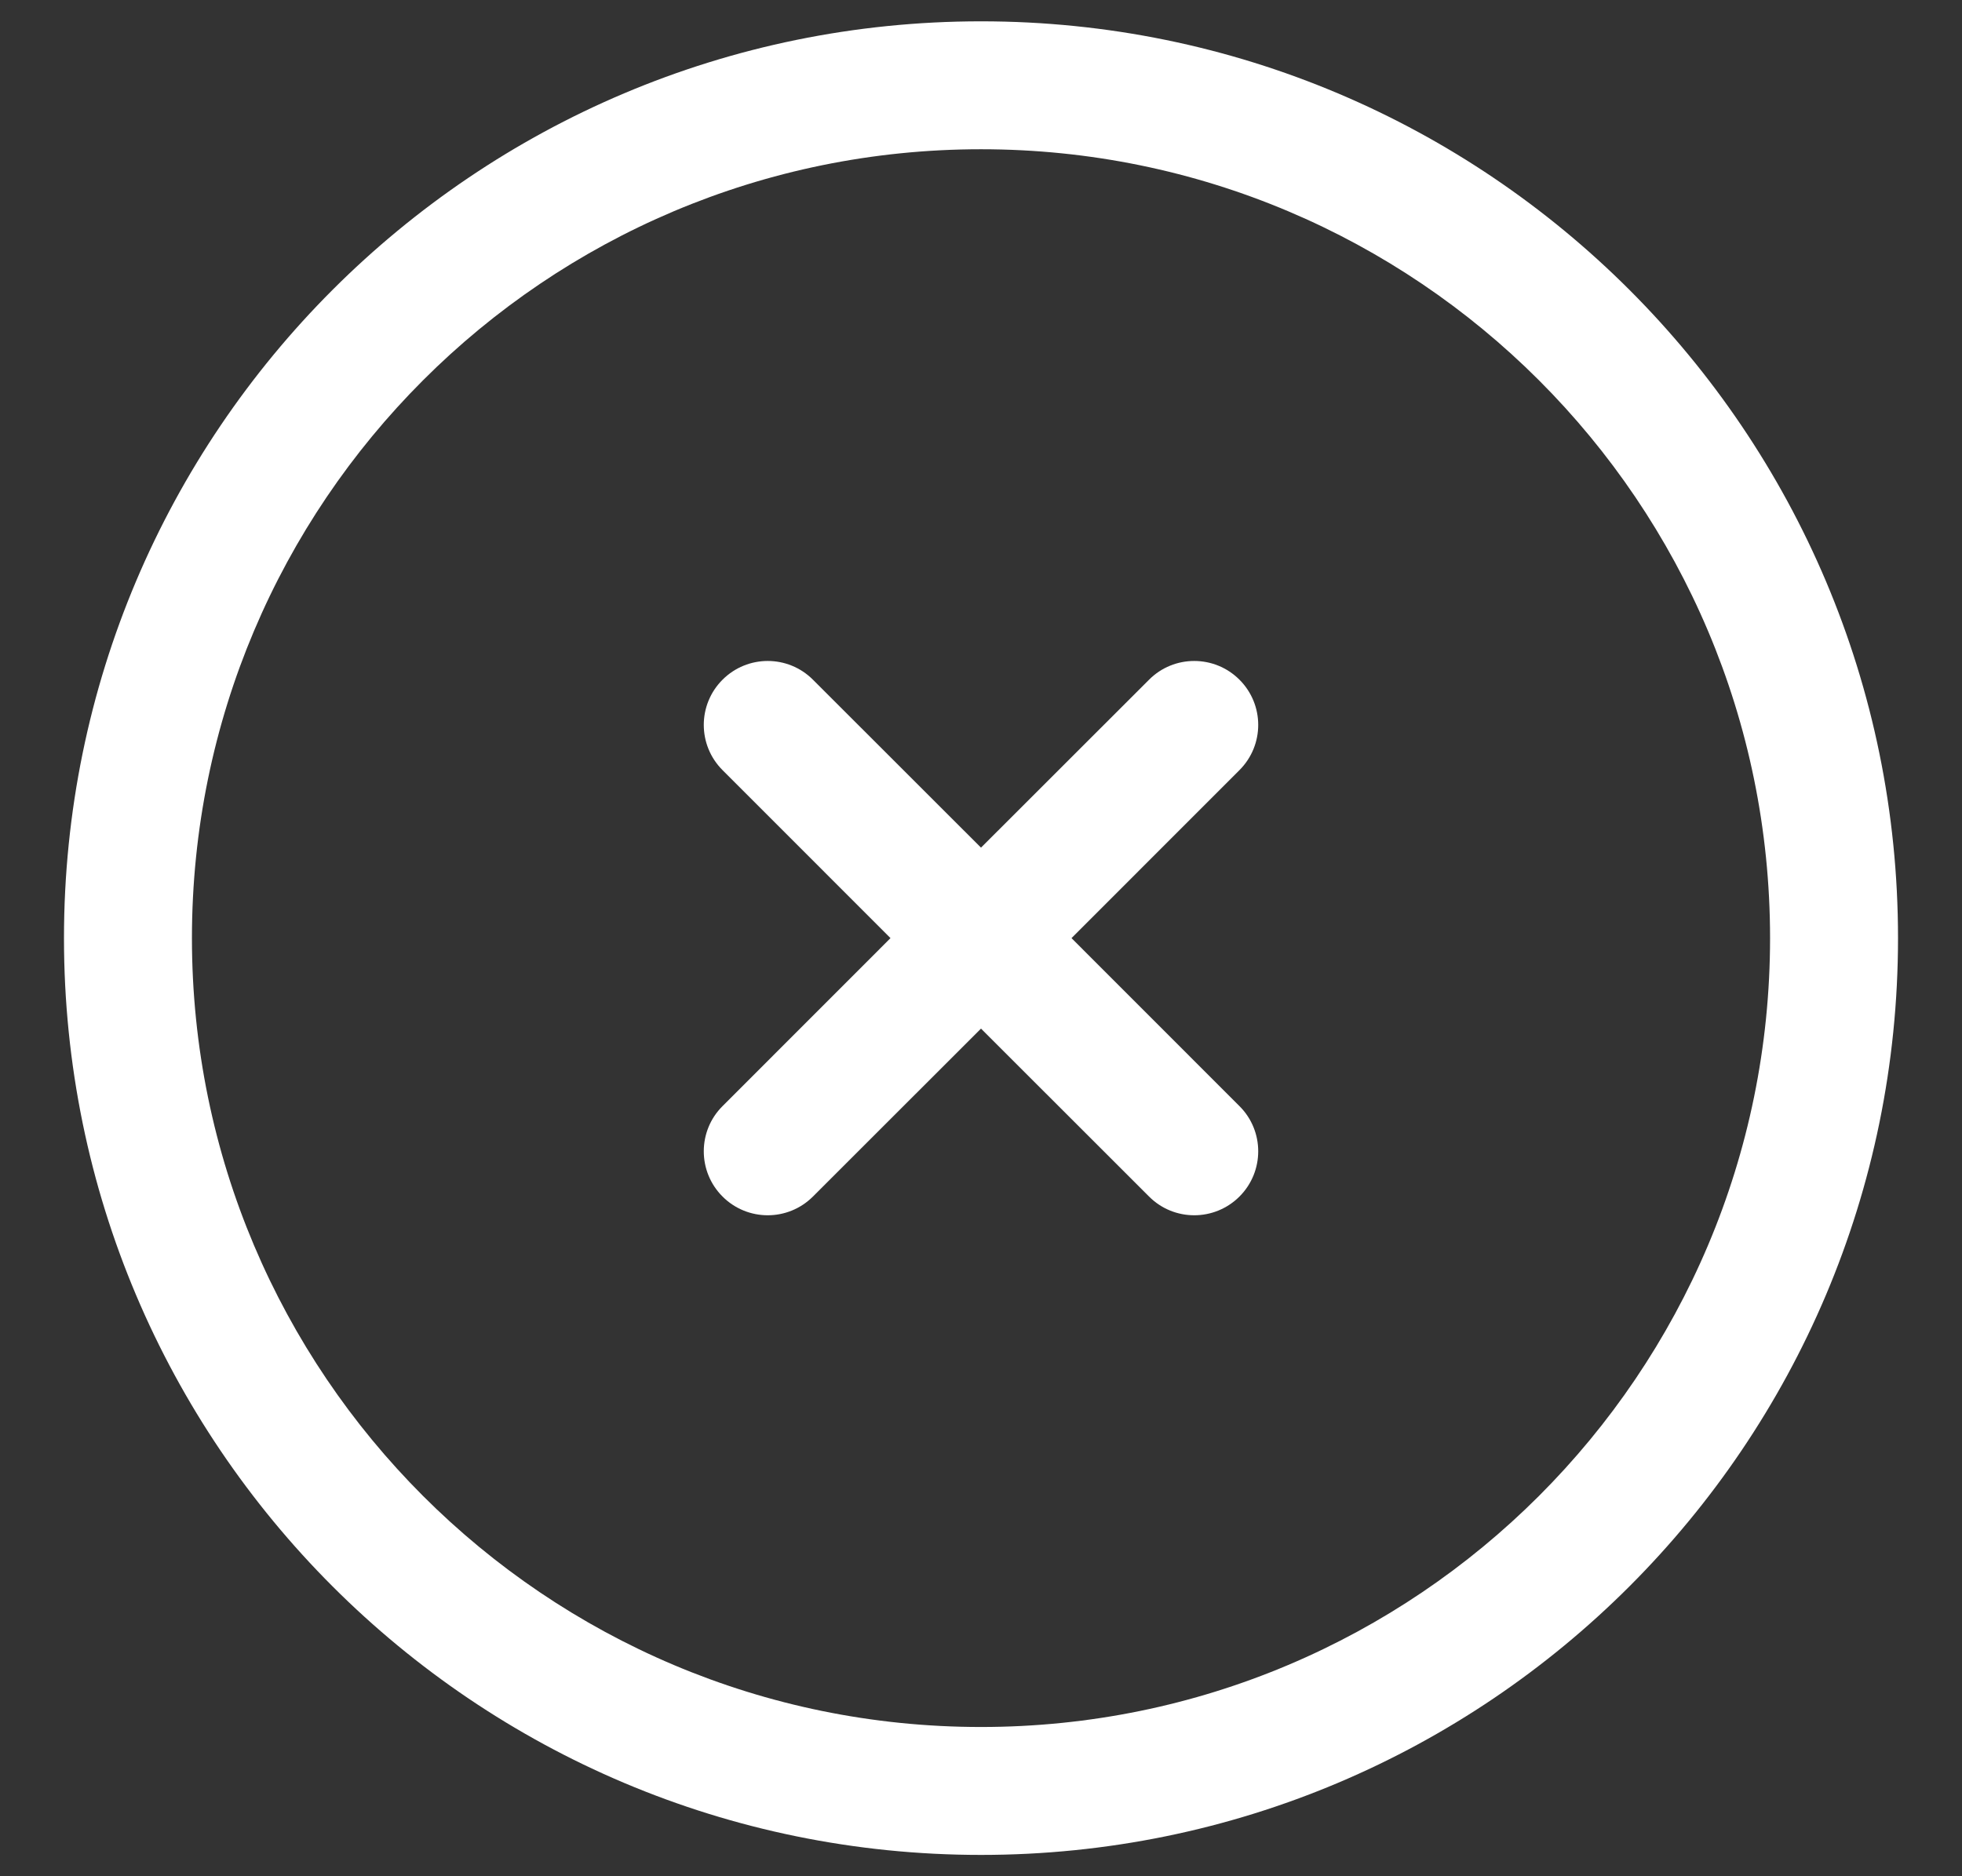 <svg width="23" height="22" viewBox="0 0 23 22" fill="white"
	xmlns="http://www.w3.org/2000/svg">
	<rect x="0" y="0" width="23" height="22" fill="#333333" stroke="none"/>
	<path d="M9.53 7.97C9.237 7.677 8.763 7.677 8.47 7.97C8.177 8.263 8.177 8.737 8.47 9.03L10.439 11L8.47 12.97C8.177 13.262 8.177 13.737 8.47 14.03C8.763 14.323 9.237 14.323 9.53 14.03L11.5 12.061L13.47 14.03C13.762 14.323 14.237 14.323 14.53 14.03C14.823 13.737 14.823 13.262 14.53 12.97L12.561 11L14.53 9.03C14.823 8.737 14.823 8.263 14.53 7.97C14.237 7.677 13.762 7.677 13.47 7.97L11.5 9.939L9.53 7.97Z" />
	<path fill-rule="evenodd" clip-rule="evenodd" d="M11.5 0.25C5.563 0.25 0.75 5.063 0.75 11C0.75 16.937 5.563 21.75 11.5 21.75C17.437 21.75 22.25 16.937 22.25 11C22.25 5.063 17.437 0.25 11.5 0.25ZM2.25 11C2.25 5.891 6.391 1.75 11.5 1.75C16.609 1.75 20.75 5.891 20.75 11C20.75 16.109 16.609 20.25 11.5 20.25C6.391 20.25 2.25 16.109 2.25 11Z" />
</svg>
